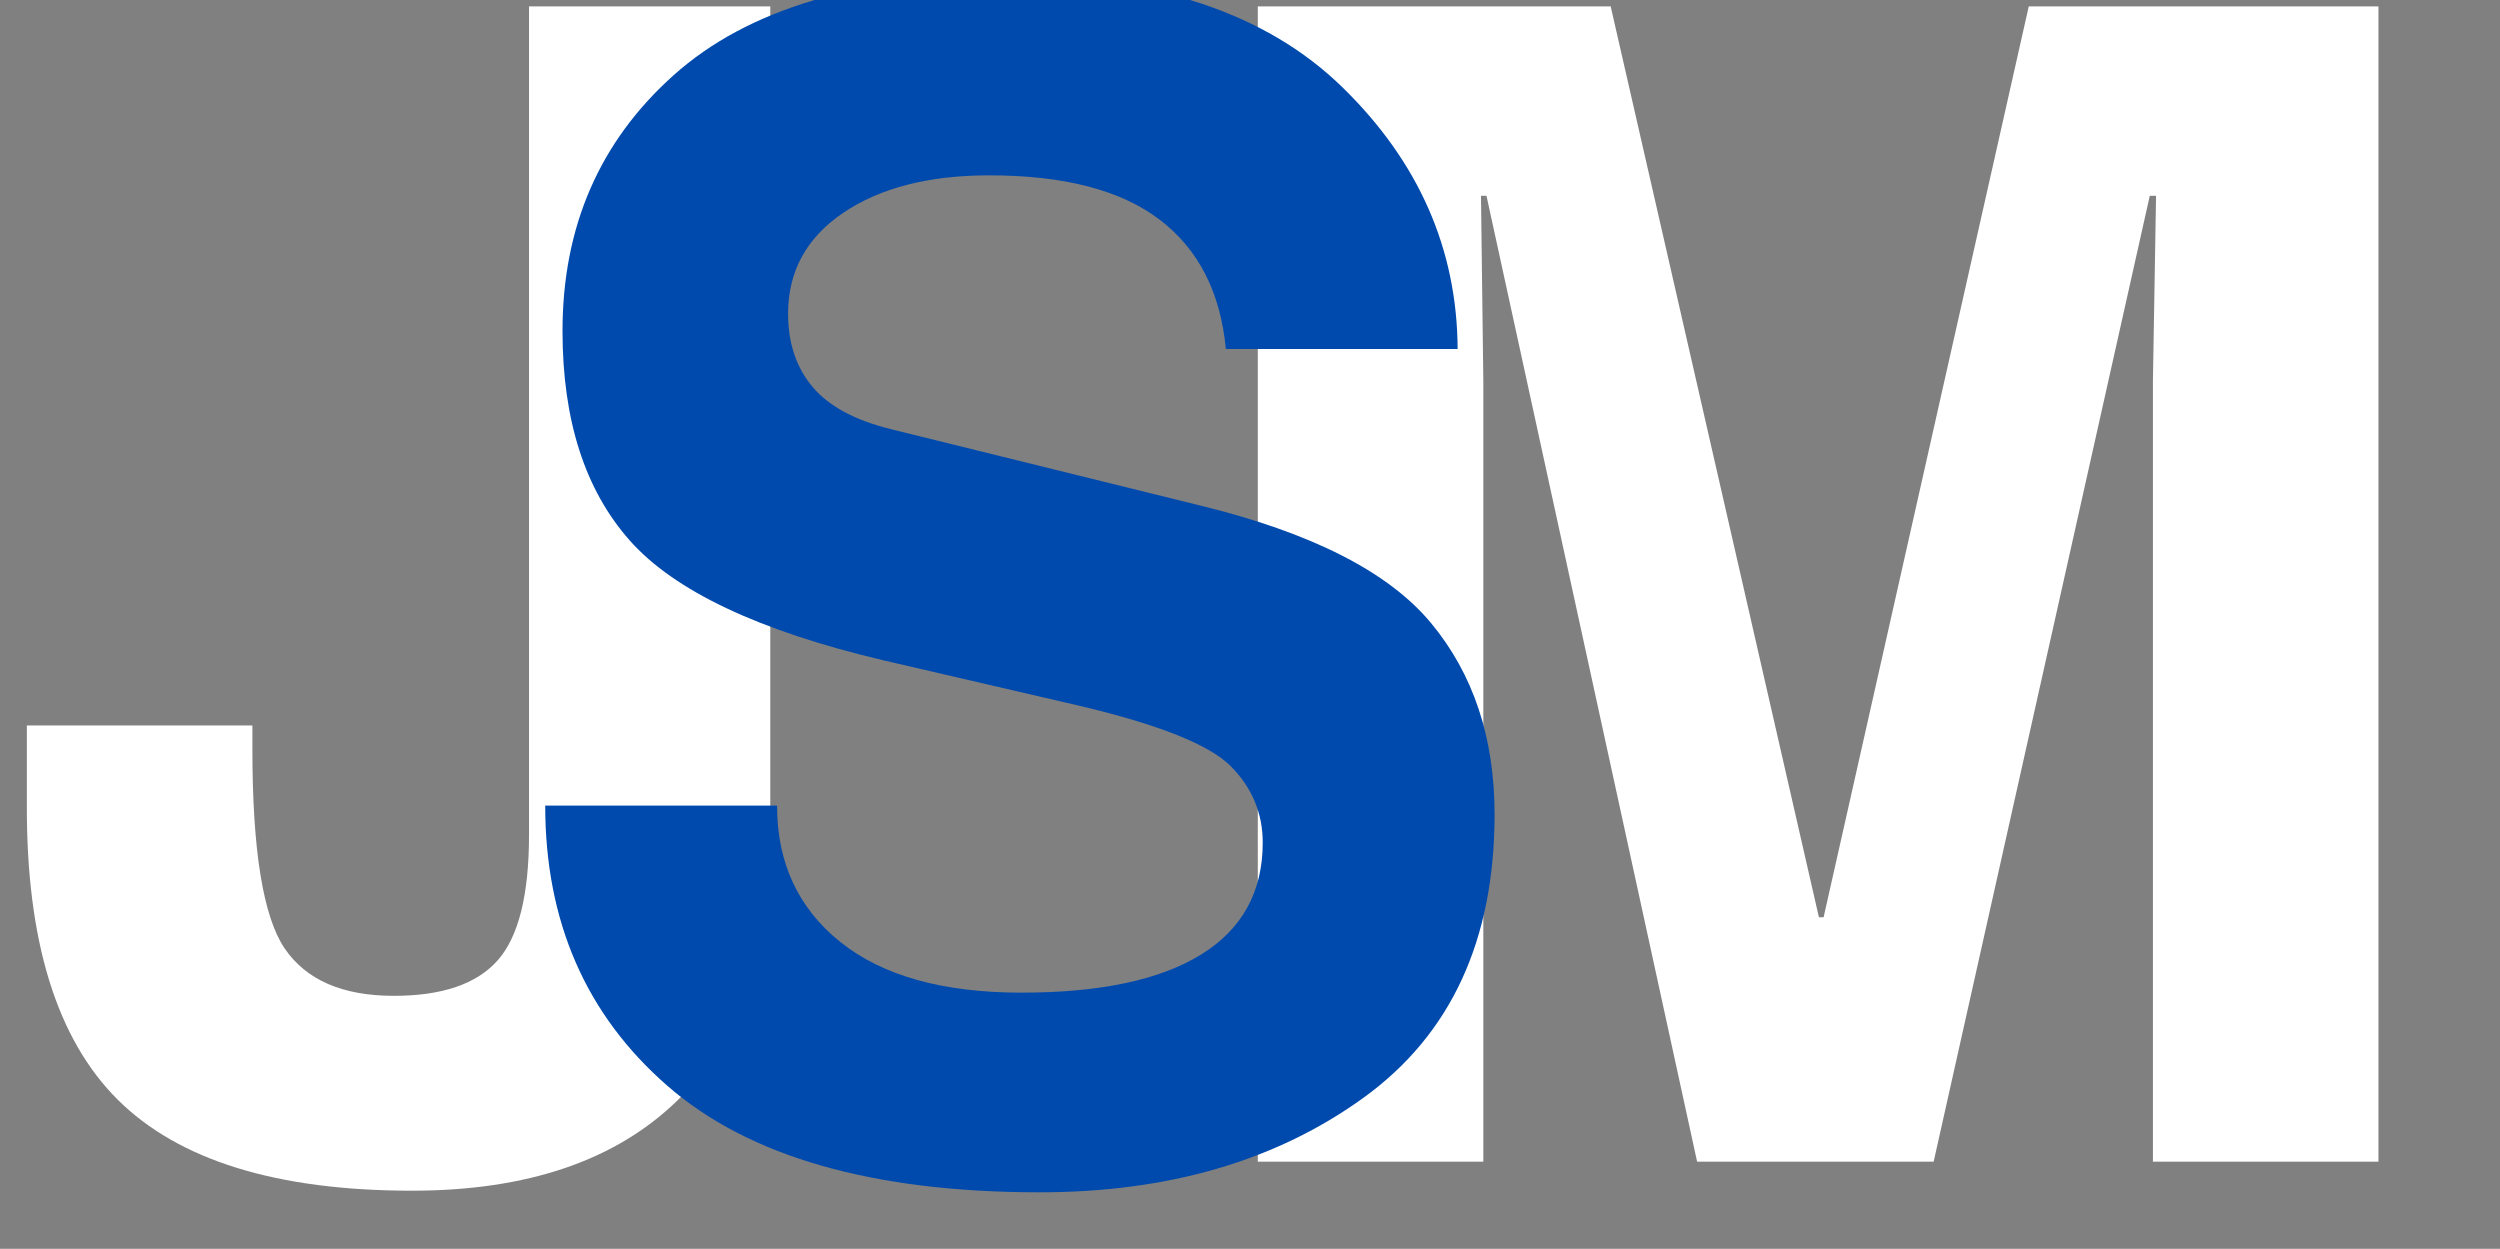 <svg xmlns="http://www.w3.org/2000/svg" xmlns:xlink="http://www.w3.org/1999/xlink" width="1063" zoomAndPan="magnify" viewBox="0 0 797.25 398.25" height="531" preserveAspectRatio="xMidYMid meet" version="1.0"><rect x="0" y="0" width="797.25" height="398.25" fill="#808080" stroke="none"/><defs><g/></defs><g fill="#ffffff" fill-opacity="1"><g transform="translate(-1.466, 370.447)"><g><path d="M 247.109 -106.766 C 247.109 -67.836 237.25 -38.766 217.531 -19.547 C 197.82 -0.336 169.586 9.266 132.828 9.266 C 89.723 9.266 58.438 -0.422 38.969 -19.797 C 19.508 -39.18 9.863 -70.508 10.031 -113.781 L 10.031 -139.094 L 81.953 -139.094 L 81.953 -131.578 C 81.953 -99.328 85.375 -78.145 92.219 -68.031 C 99.07 -57.926 110.688 -52.875 127.062 -52.875 C 142.438 -52.875 153.461 -56.633 160.141 -64.156 C 166.828 -71.676 170.172 -85.039 170.172 -104.25 L 170.172 -368.406 L 247.109 -368.406 Z M 247.109 -106.766 "/></g></g></g><g fill="#ffffff" fill-opacity="1"><g transform="translate(363.519, 370.447)"><g><path d="M 394.969 0 L 323.047 0 L 323.047 -248.859 L 324.047 -308.016 L 322.047 -308.016 L 253.125 0 L 177.688 0 L 110.516 -308.016 L 108.766 -308.016 L 109.516 -248.859 L 109.516 0 L 37.594 0 L 37.594 -368.406 L 150.125 -368.406 L 216.531 -77.938 L 218.031 -77.938 L 283.453 -368.406 L 394.969 -368.406 Z M 394.969 0 "/></g></g></g><g fill="#004aad" fill-opacity="1"><g transform="translate(152.573, 370.447)"><g><path d="M 95.234 -113.531 C 95.234 -95.32 101.957 -80.828 115.406 -70.047 C 128.852 -59.273 148.109 -53.891 173.172 -53.891 C 198.234 -53.891 217.32 -57.938 230.438 -66.031 C 243.551 -74.133 250.109 -86.039 250.109 -101.75 C 250.109 -111.102 246.723 -119.207 239.953 -126.062 C 233.191 -132.914 217.113 -139.348 191.719 -145.359 L 129.062 -159.891 C 89.469 -169.242 62.523 -181.984 48.234 -198.109 C 33.953 -214.234 26.812 -236.5 26.812 -264.906 C 26.812 -298.156 38.629 -325.348 62.266 -346.484 C 85.91 -367.617 121.379 -378.188 168.672 -378.188 C 215.617 -378.188 251.242 -366.32 275.547 -342.594 C 299.859 -318.863 312.098 -291.047 312.266 -259.141 L 238.344 -259.141 C 236.664 -277.18 229.645 -290.922 217.281 -300.359 C 204.914 -309.805 186.789 -314.531 162.906 -314.531 C 143.688 -314.531 128.188 -310.562 116.406 -302.625 C 104.633 -294.688 98.75 -283.953 98.75 -270.422 C 98.75 -261.055 101.336 -253.285 106.516 -247.109 C 111.691 -240.93 120.047 -236.422 131.578 -233.578 L 230.062 -209.266 C 265.656 -200.578 290.219 -188.086 303.75 -171.797 C 317.281 -155.504 324.047 -135.16 324.047 -110.766 C 324.047 -70.672 310.133 -40.555 282.312 -20.422 C 254.5 -0.285 220.039 9.781 178.938 9.781 C 125.812 9.781 86.254 -1.535 60.266 -24.172 C 34.285 -46.816 21.297 -76.602 21.297 -113.531 Z M 95.234 -113.531 "/></g></g></g></svg>